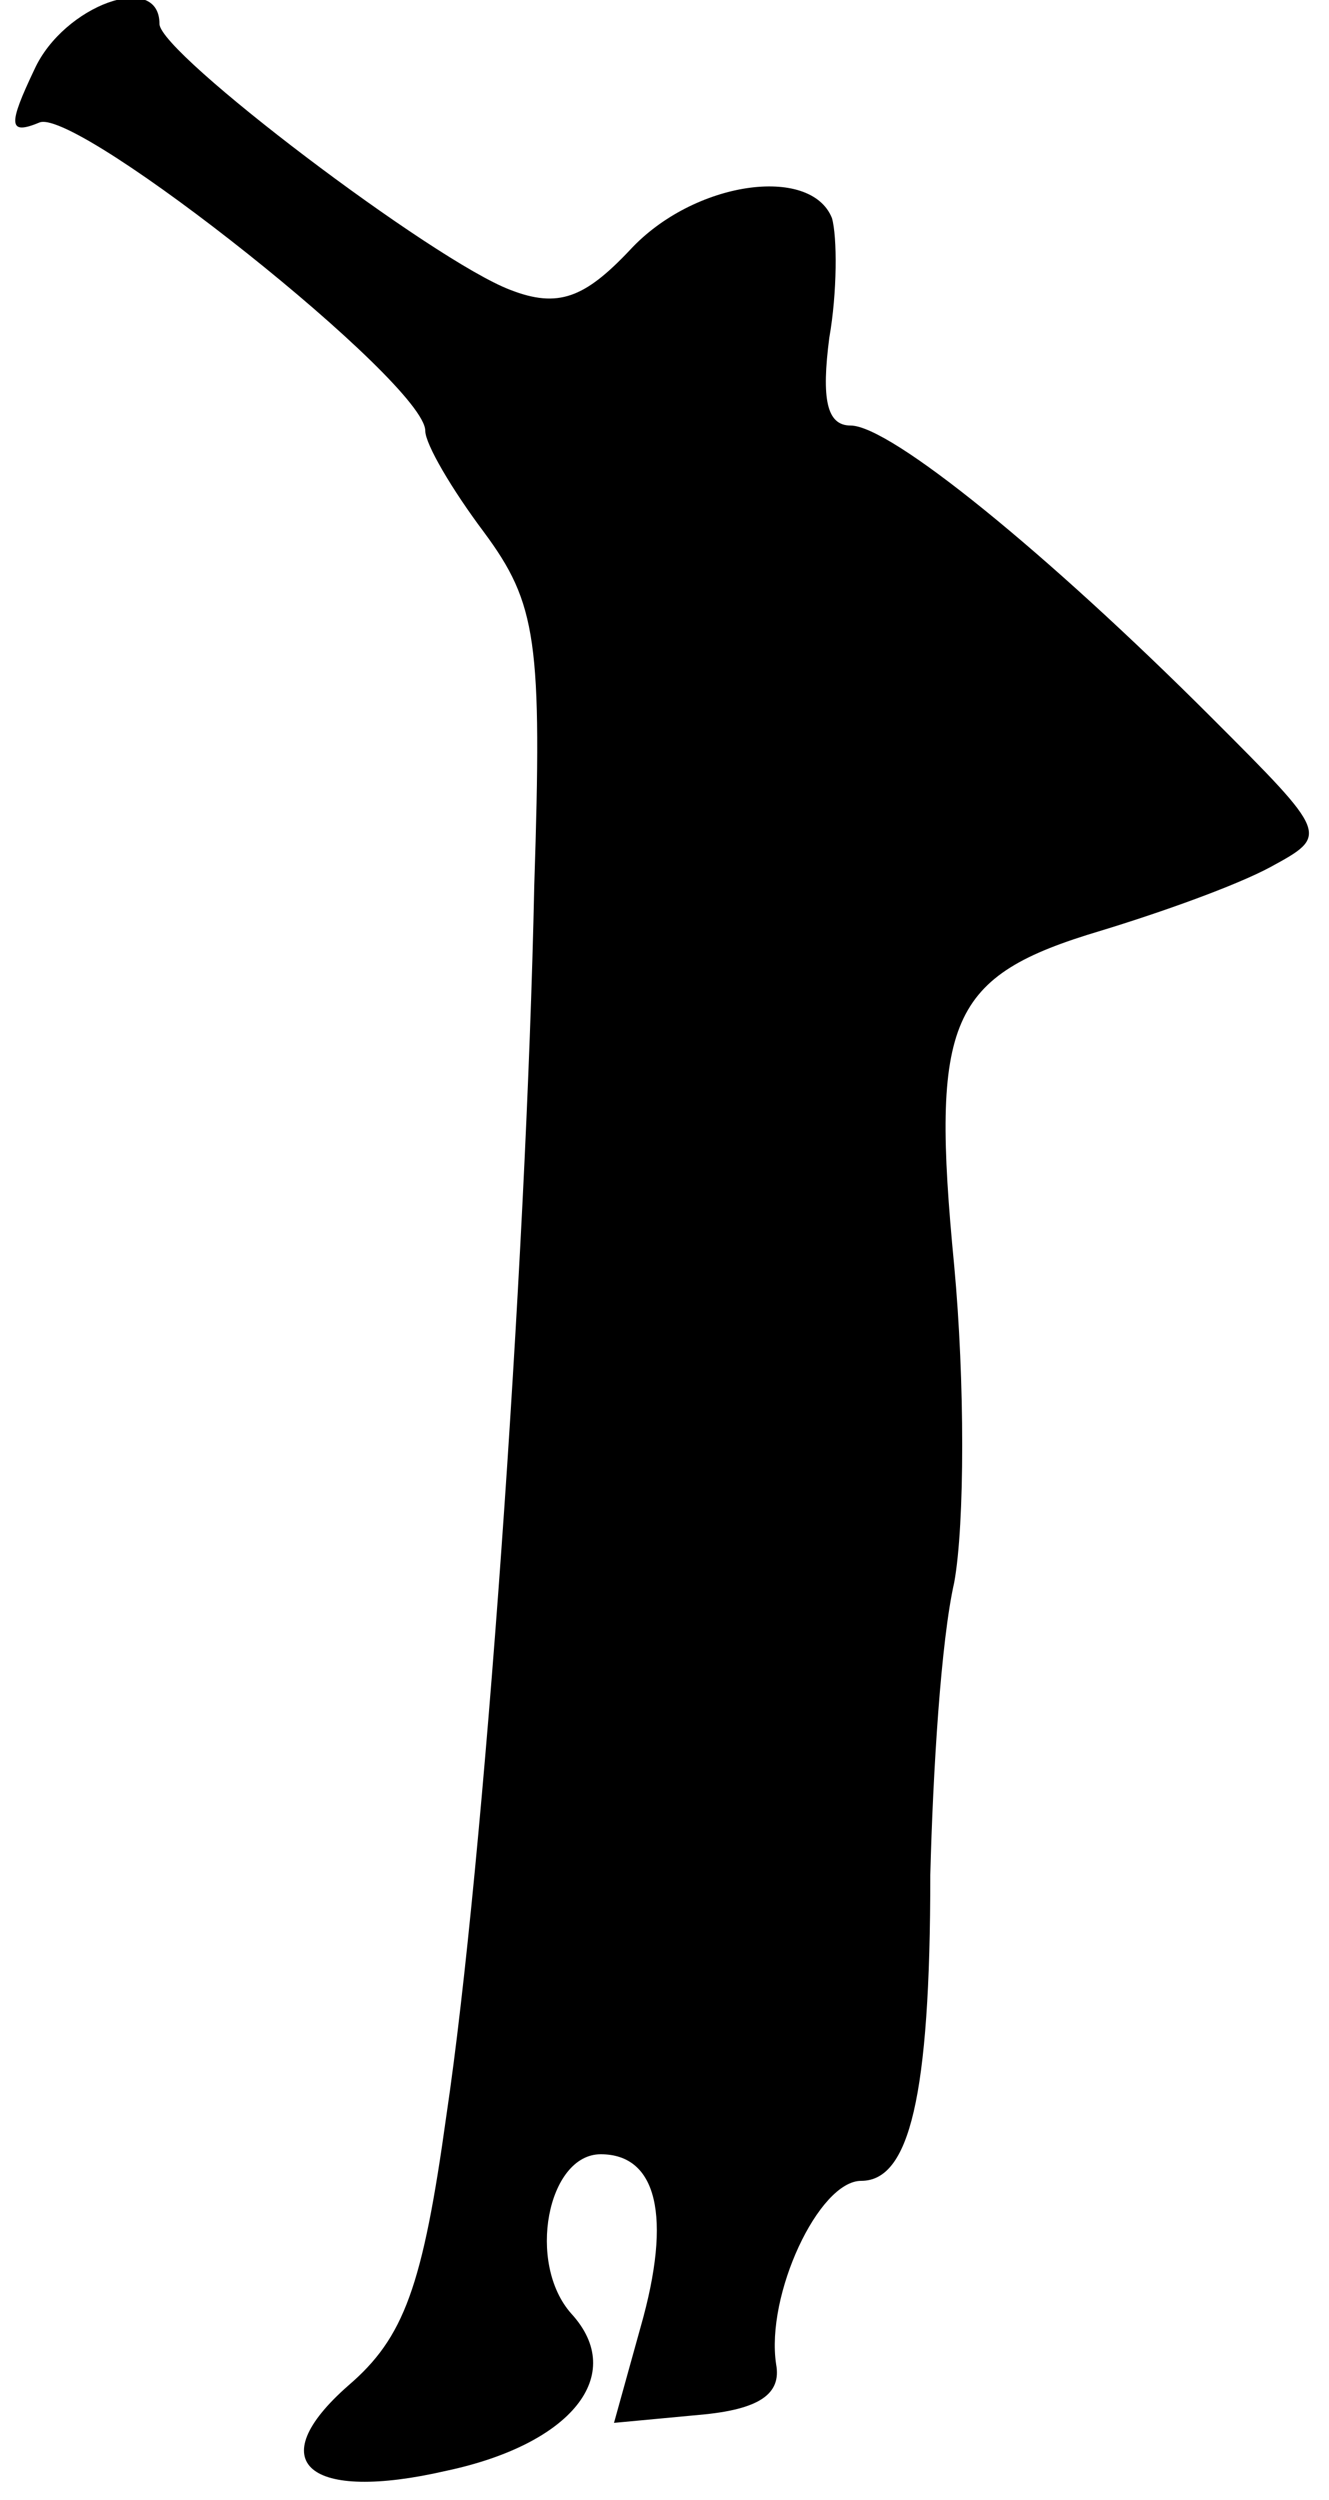 <?xml version="1.0" standalone="no"?>
<!DOCTYPE svg PUBLIC "-//W3C//DTD SVG 20010904//EN"
 "http://www.w3.org/TR/2001/REC-SVG-20010904/DTD/svg10.dtd">
<svg version="1.0" xmlns="http://www.w3.org/2000/svg"
 width="50pt" height="94pt" viewBox="0 0 50 94"
 preserveAspectRatio="xMidYMid meet">
<g transform="translate(0,94) scale(0.1,-0.1)"
fill="#000000" stroke="none">
<path fill="#000000" stroke="none" d="M13 914 c-10 -21 -10 -25 2 -20 15 5
145 -98 145 -116 0 -5 10 -22 22 -38 20 -27 22 -41 19 -133 -3 -144 -19 -368
-33 -462 -9 -65 -16 -84 -37 -102 -33 -29 -15 -44 37 -32 47 10 68 36 47 59
-17 19 -9 60 11 60 21 0 27 -23 15 -65 l-10 -36 32 3 c23 2 31 8 29 19 -4 26
16 69 32 69 18 0 26 31 26 115 1 39 4 88 9 110 4 22 4 76 0 119 -9 93 -2 109
55 126 23 7 51 17 64 24 22 12 22 12 -22 56 -62 62 -121 110 -136 110 -9 0
-11 10 -8 33 3 17 3 38 1 45 -8 20 -52 14 -76 -12 -17 -18 -27 -22 -45 -15
-29 11 -132 89 -132 100 0 20 -36 7 -47 -17z"/>
</g>
</svg>
